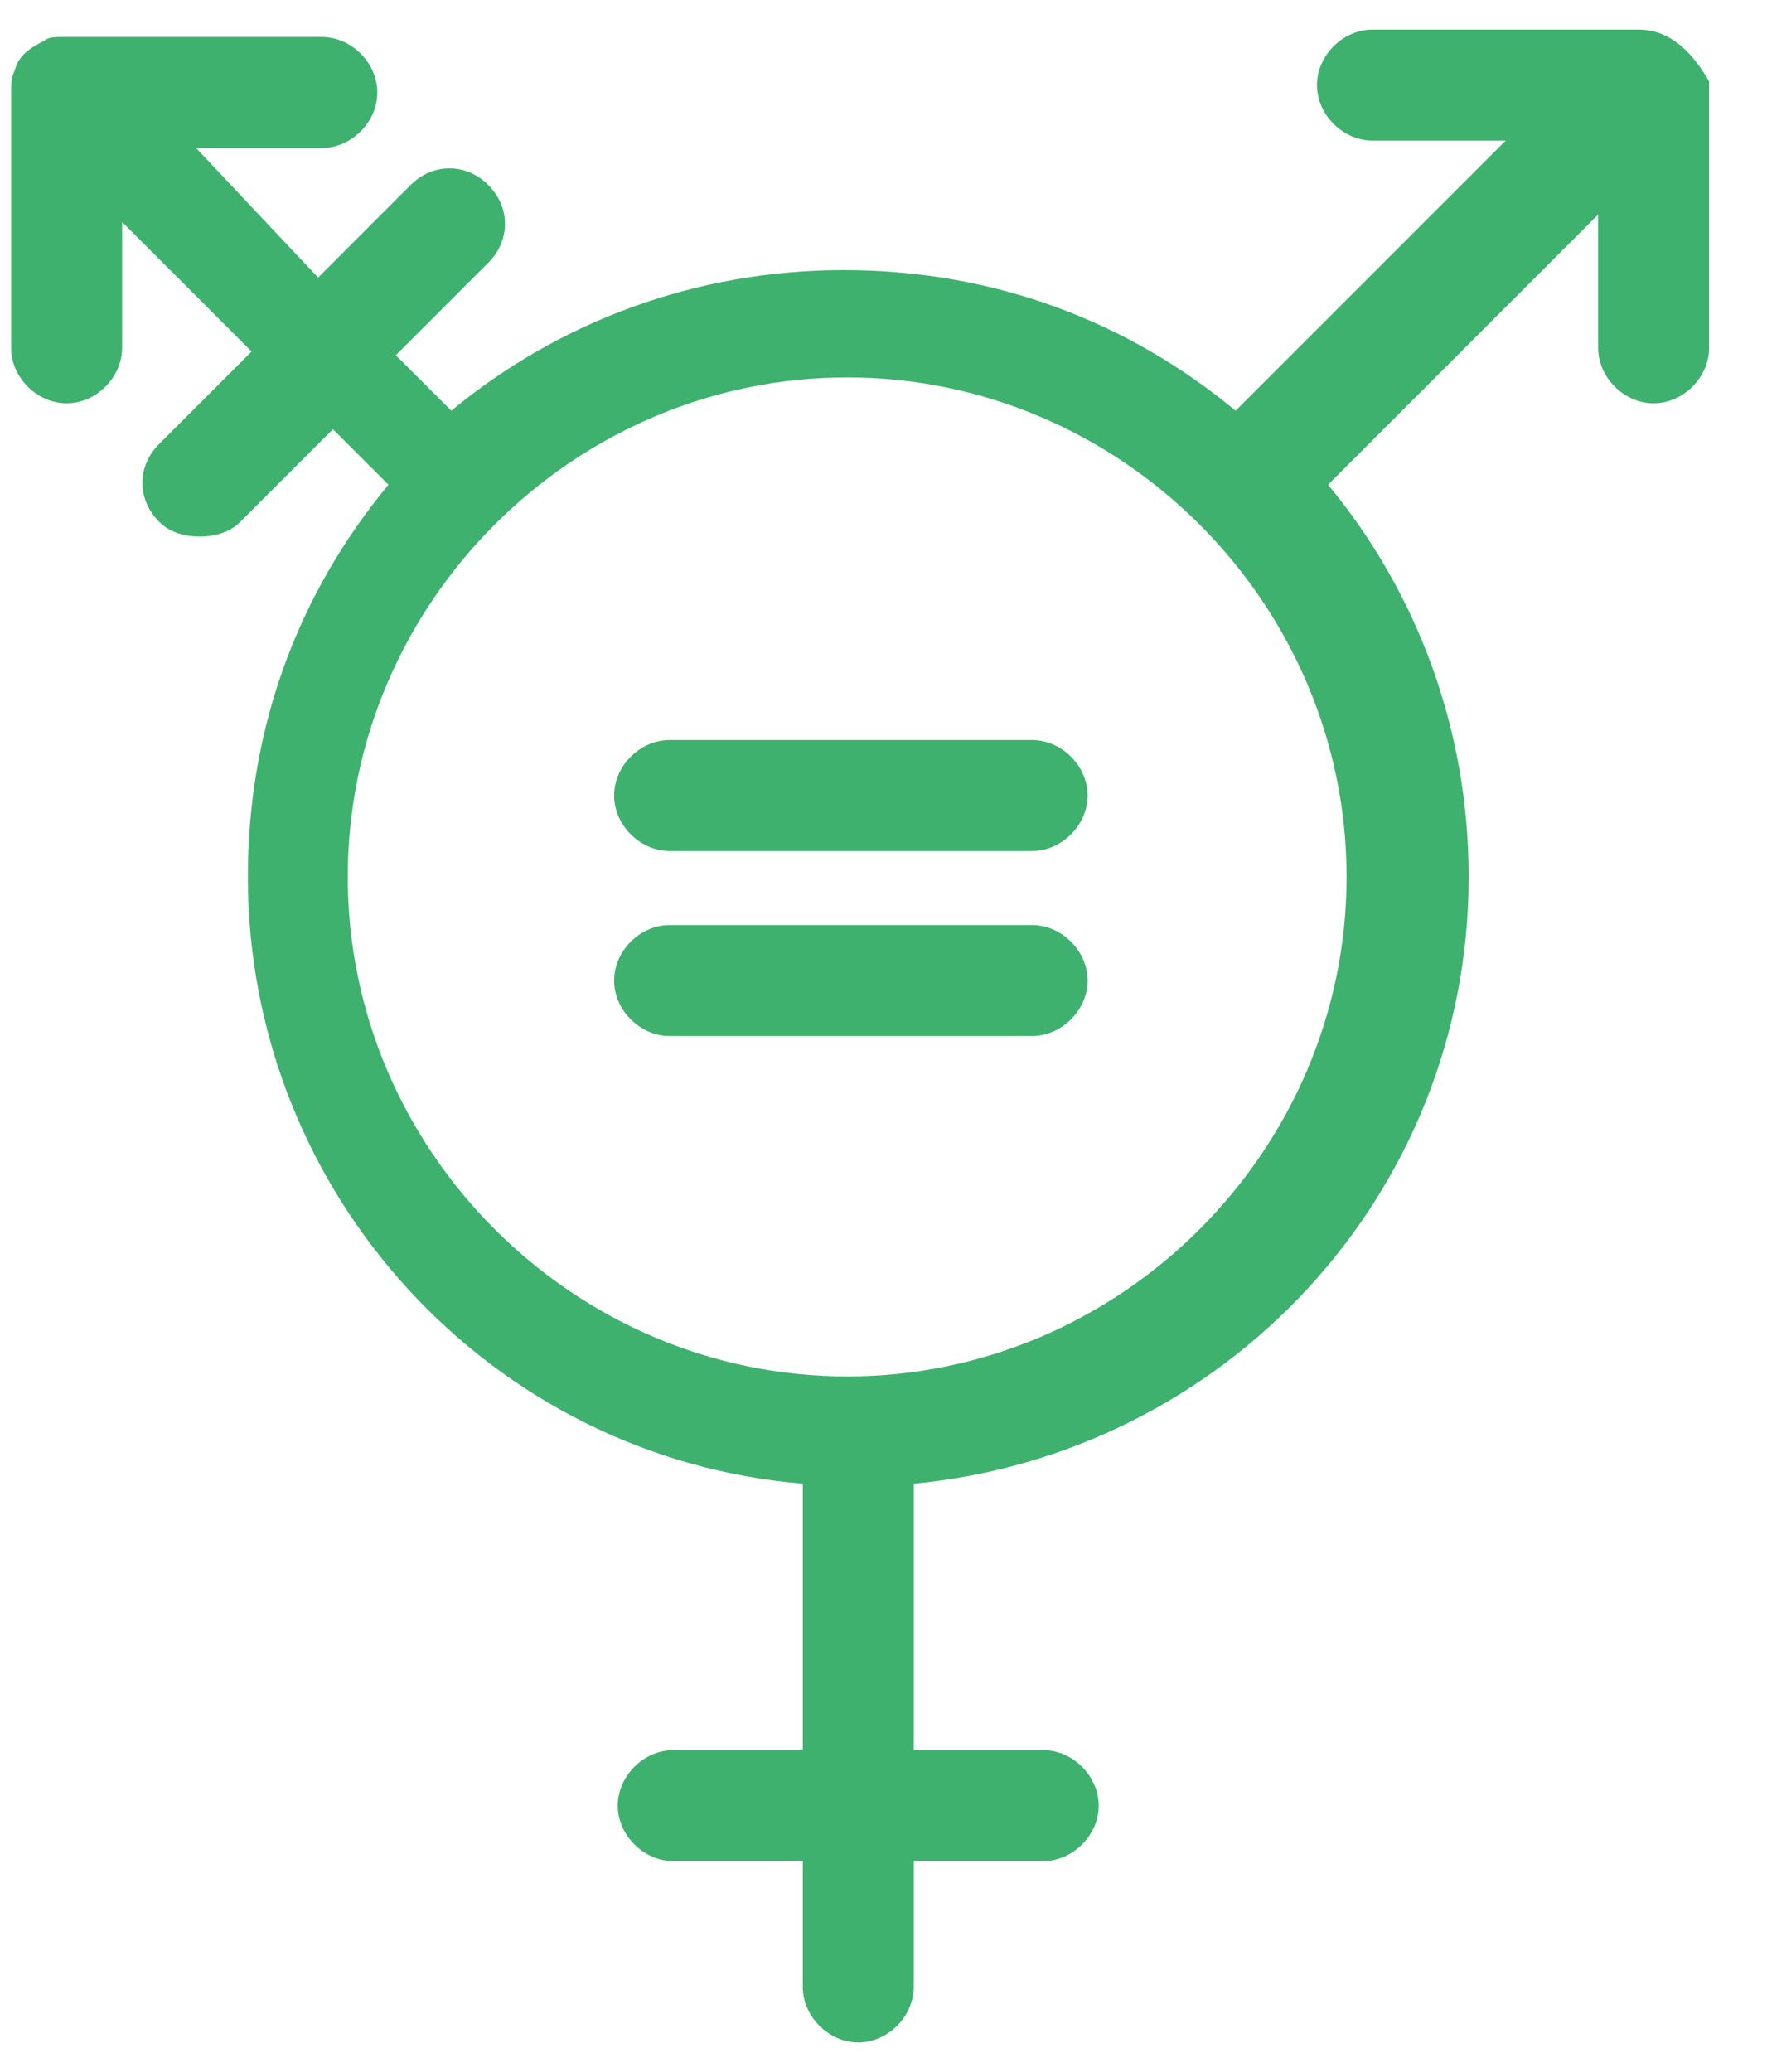 <svg width="29" height="34" viewBox="0 0 29 34" fill="none" xmlns="http://www.w3.org/2000/svg">
<path fill-rule="evenodd" clip-rule="evenodd" d="M22.525 0.486H26.896C27.443 0.486 27.807 0.911 28.05 1.336V5.707C28.05 6.193 27.625 6.618 27.139 6.618C26.654 6.618 26.229 6.193 26.229 5.707V3.521L21.796 7.954C23.254 9.714 24.104 11.961 24.104 14.389C24.104 19.611 20.096 23.861 14.996 24.346V28.718H17.121C17.607 28.718 18.032 29.143 18.032 29.629C18.032 30.114 17.607 30.539 17.121 30.539H14.996V32.604C14.996 33.089 14.571 33.514 14.086 33.514C13.6 33.514 13.175 33.089 13.175 32.604V30.539H11.05C10.564 30.539 10.139 30.114 10.139 29.629C10.139 29.143 10.564 28.718 11.05 28.718H13.175V24.346C8.075 23.921 4.068 19.611 4.068 14.389C4.068 11.9 4.918 9.714 6.375 7.954L5.464 7.043L3.946 8.561C3.764 8.743 3.521 8.804 3.279 8.804C3.036 8.804 2.793 8.743 2.611 8.561C2.246 8.196 2.246 7.65 2.611 7.286L4.129 5.768L2.004 3.643V5.707C2.004 6.193 1.579 6.618 1.093 6.618C0.607 6.618 0.182 6.193 0.182 5.707V1.457C0.182 1.396 0.182 1.275 0.243 1.154C0.304 0.911 0.486 0.789 0.729 0.668C0.789 0.607 0.911 0.607 1.032 0.607H5.282C5.768 0.607 6.193 1.032 6.193 1.518C6.193 2.004 5.768 2.429 5.282 2.429H3.218L5.221 4.554L6.739 3.036C7.104 2.671 7.65 2.671 8.014 3.036C8.379 3.4 8.379 3.946 8.014 4.311L6.496 5.829L7.407 6.739C9.168 5.282 11.414 4.432 13.843 4.432C16.332 4.432 18.518 5.282 20.279 6.739L24.711 2.307H22.525C22.039 2.307 21.614 1.882 21.614 1.396C21.614 0.911 22.039 0.486 22.525 0.486ZM5.707 14.389C5.707 18.882 9.411 22.586 13.904 22.586C18.396 22.586 22.1 18.882 22.1 14.389C22.1 9.896 18.396 6.193 13.904 6.193C9.411 6.193 5.707 9.896 5.707 14.389Z" fill="#3EB16E"/>
<path d="M16.939 12.143H10.989C10.504 12.143 10.079 12.568 10.079 13.054C10.079 13.539 10.504 13.964 10.989 13.964H16.939C17.425 13.964 17.85 13.539 17.85 13.054C17.85 12.568 17.425 12.143 16.939 12.143Z" fill="#3EB16E"/>
<path d="M16.939 15.179H10.989C10.504 15.179 10.079 15.604 10.079 16.089C10.079 16.575 10.504 17 10.989 17H16.939C17.425 17 17.85 16.575 17.85 16.089C17.85 15.604 17.425 15.179 16.939 15.179Z" fill="#3EB16E"/>
</svg>
